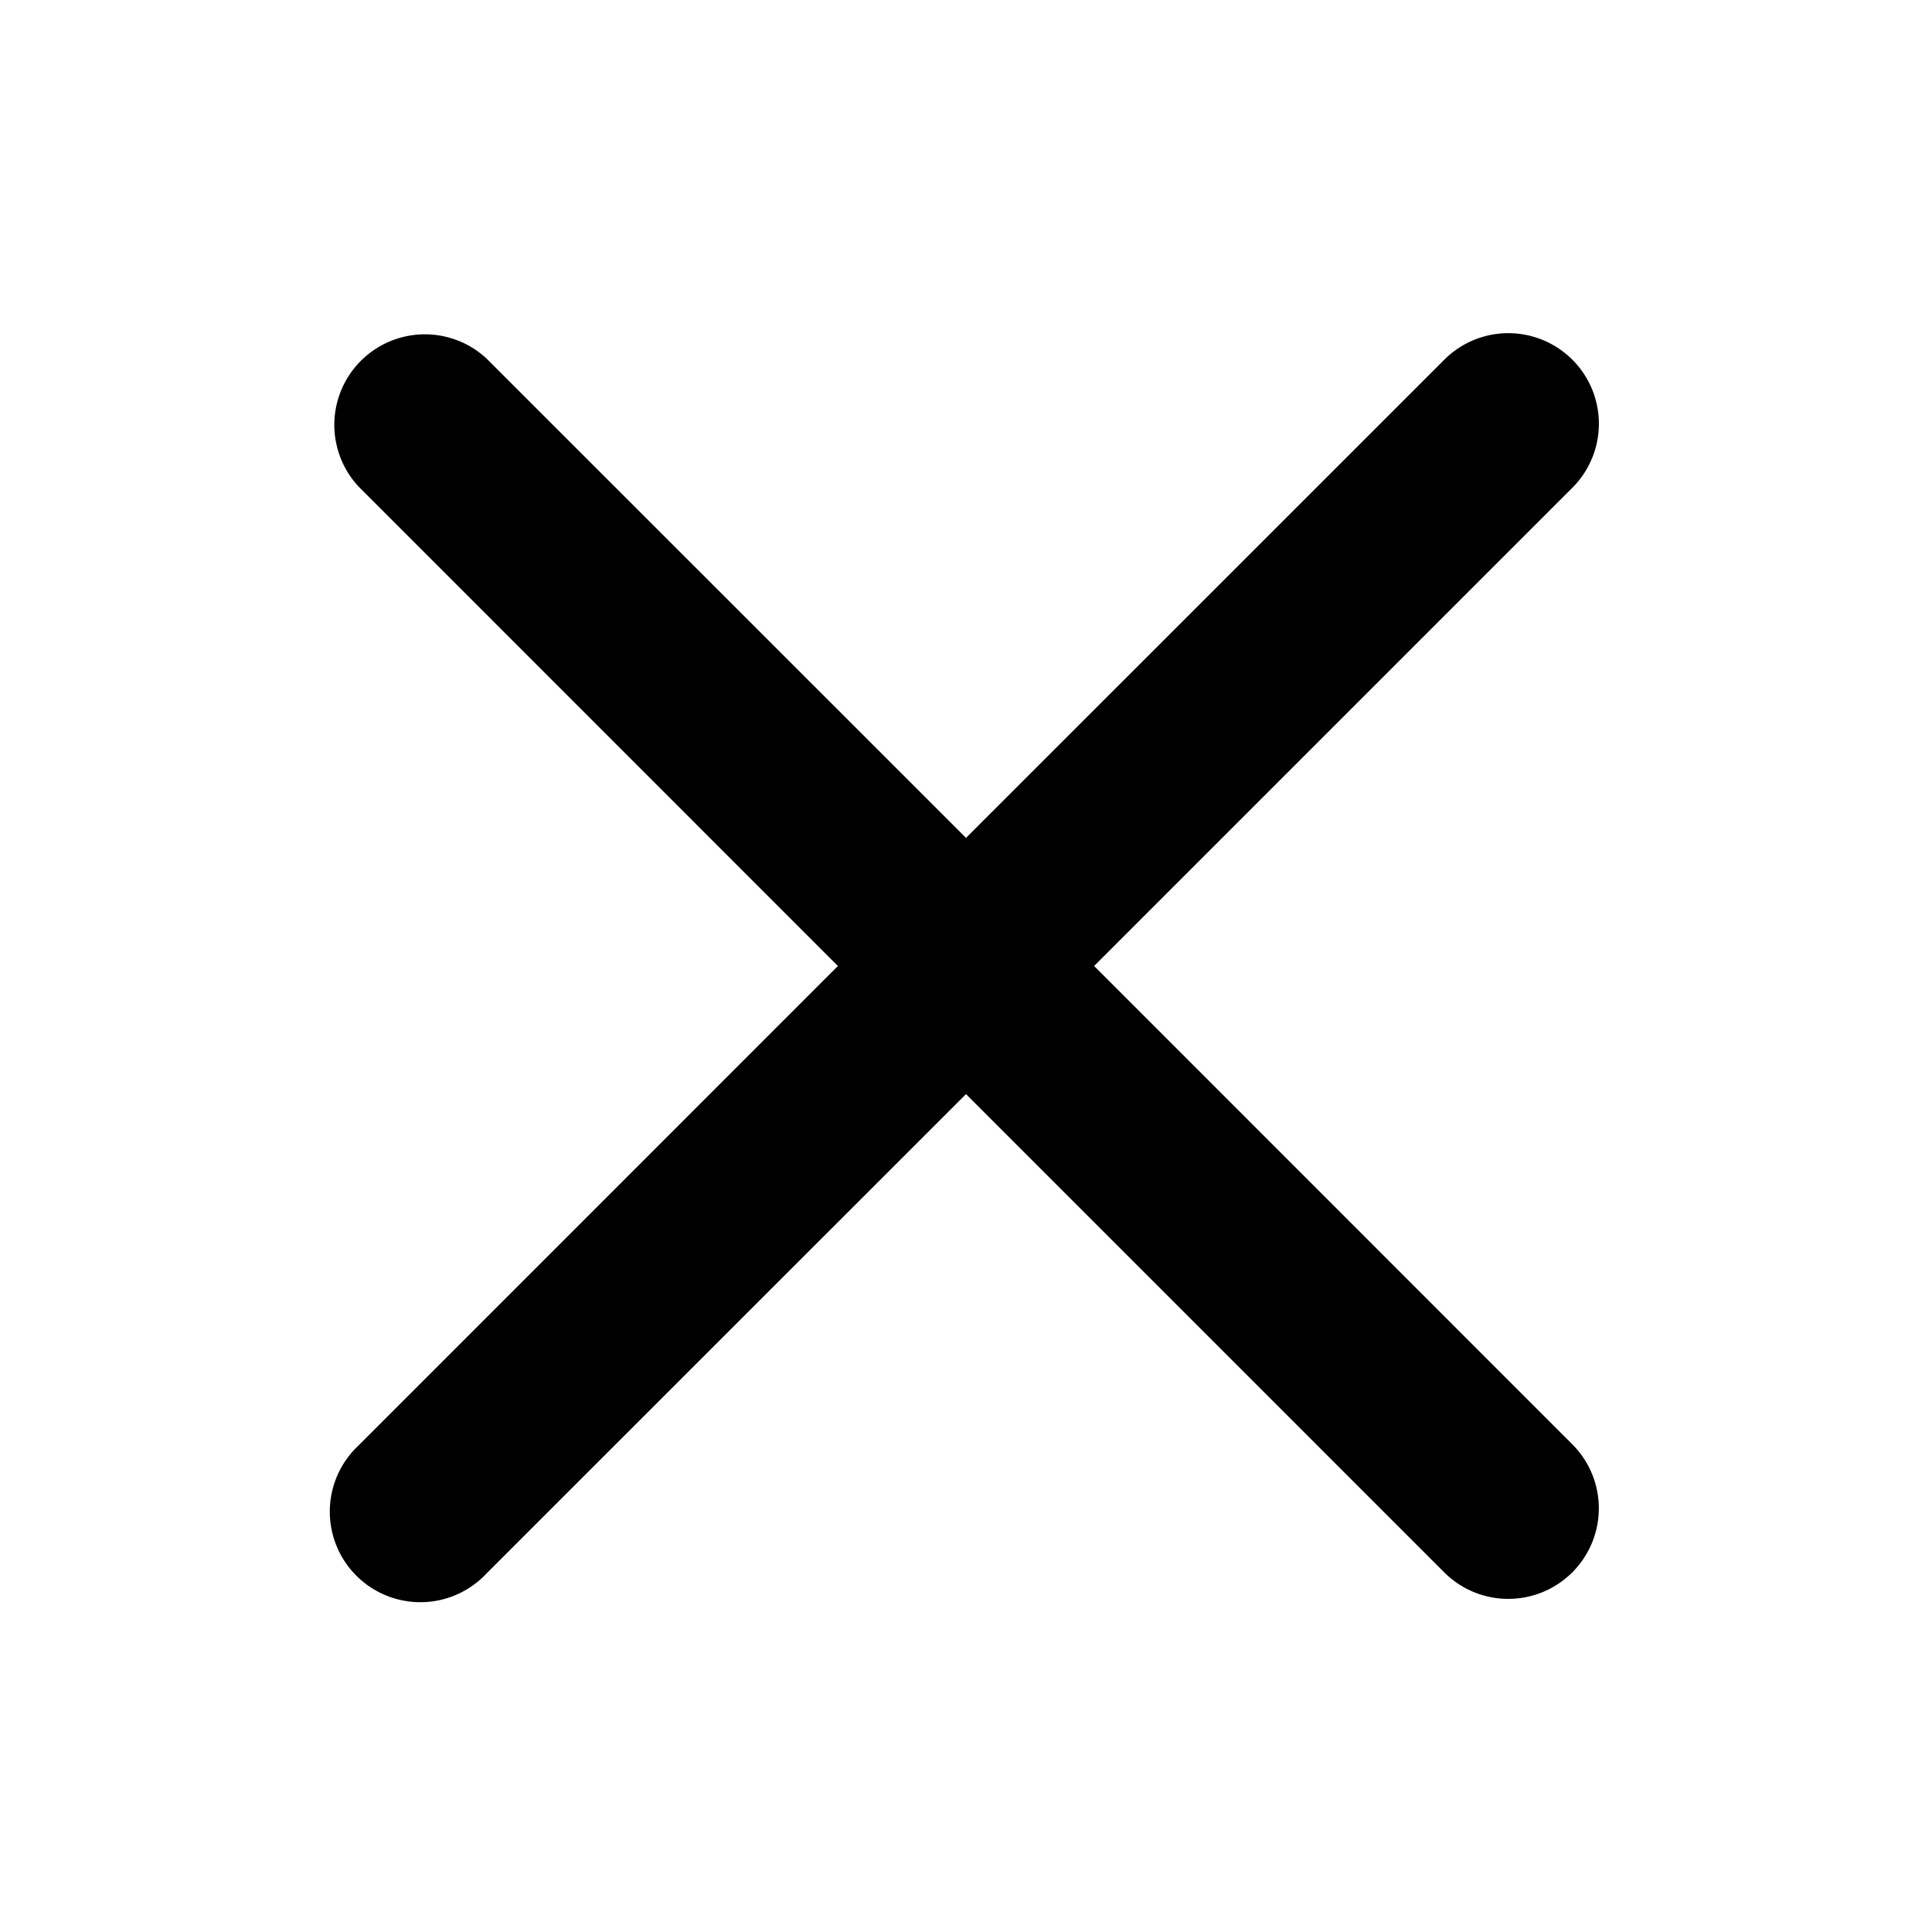<svg xmlns="http://www.w3.org/2000/svg" viewBox="0 0 16 16">
  <title>icon_close</title>
  <path d="M9.061,8l3.97-3.97A.75.75,0,0,0,11.97,2.97L8,6.939,4.03,2.97A.75.75,0,0,0,2.97,4.03L6.939,8,2.97,11.97A.75.75,0,1,0,4.03,13.03L8,9.061l3.97,3.97A.75.75,0,0,0,13.03,11.97Z"/>
</svg>
